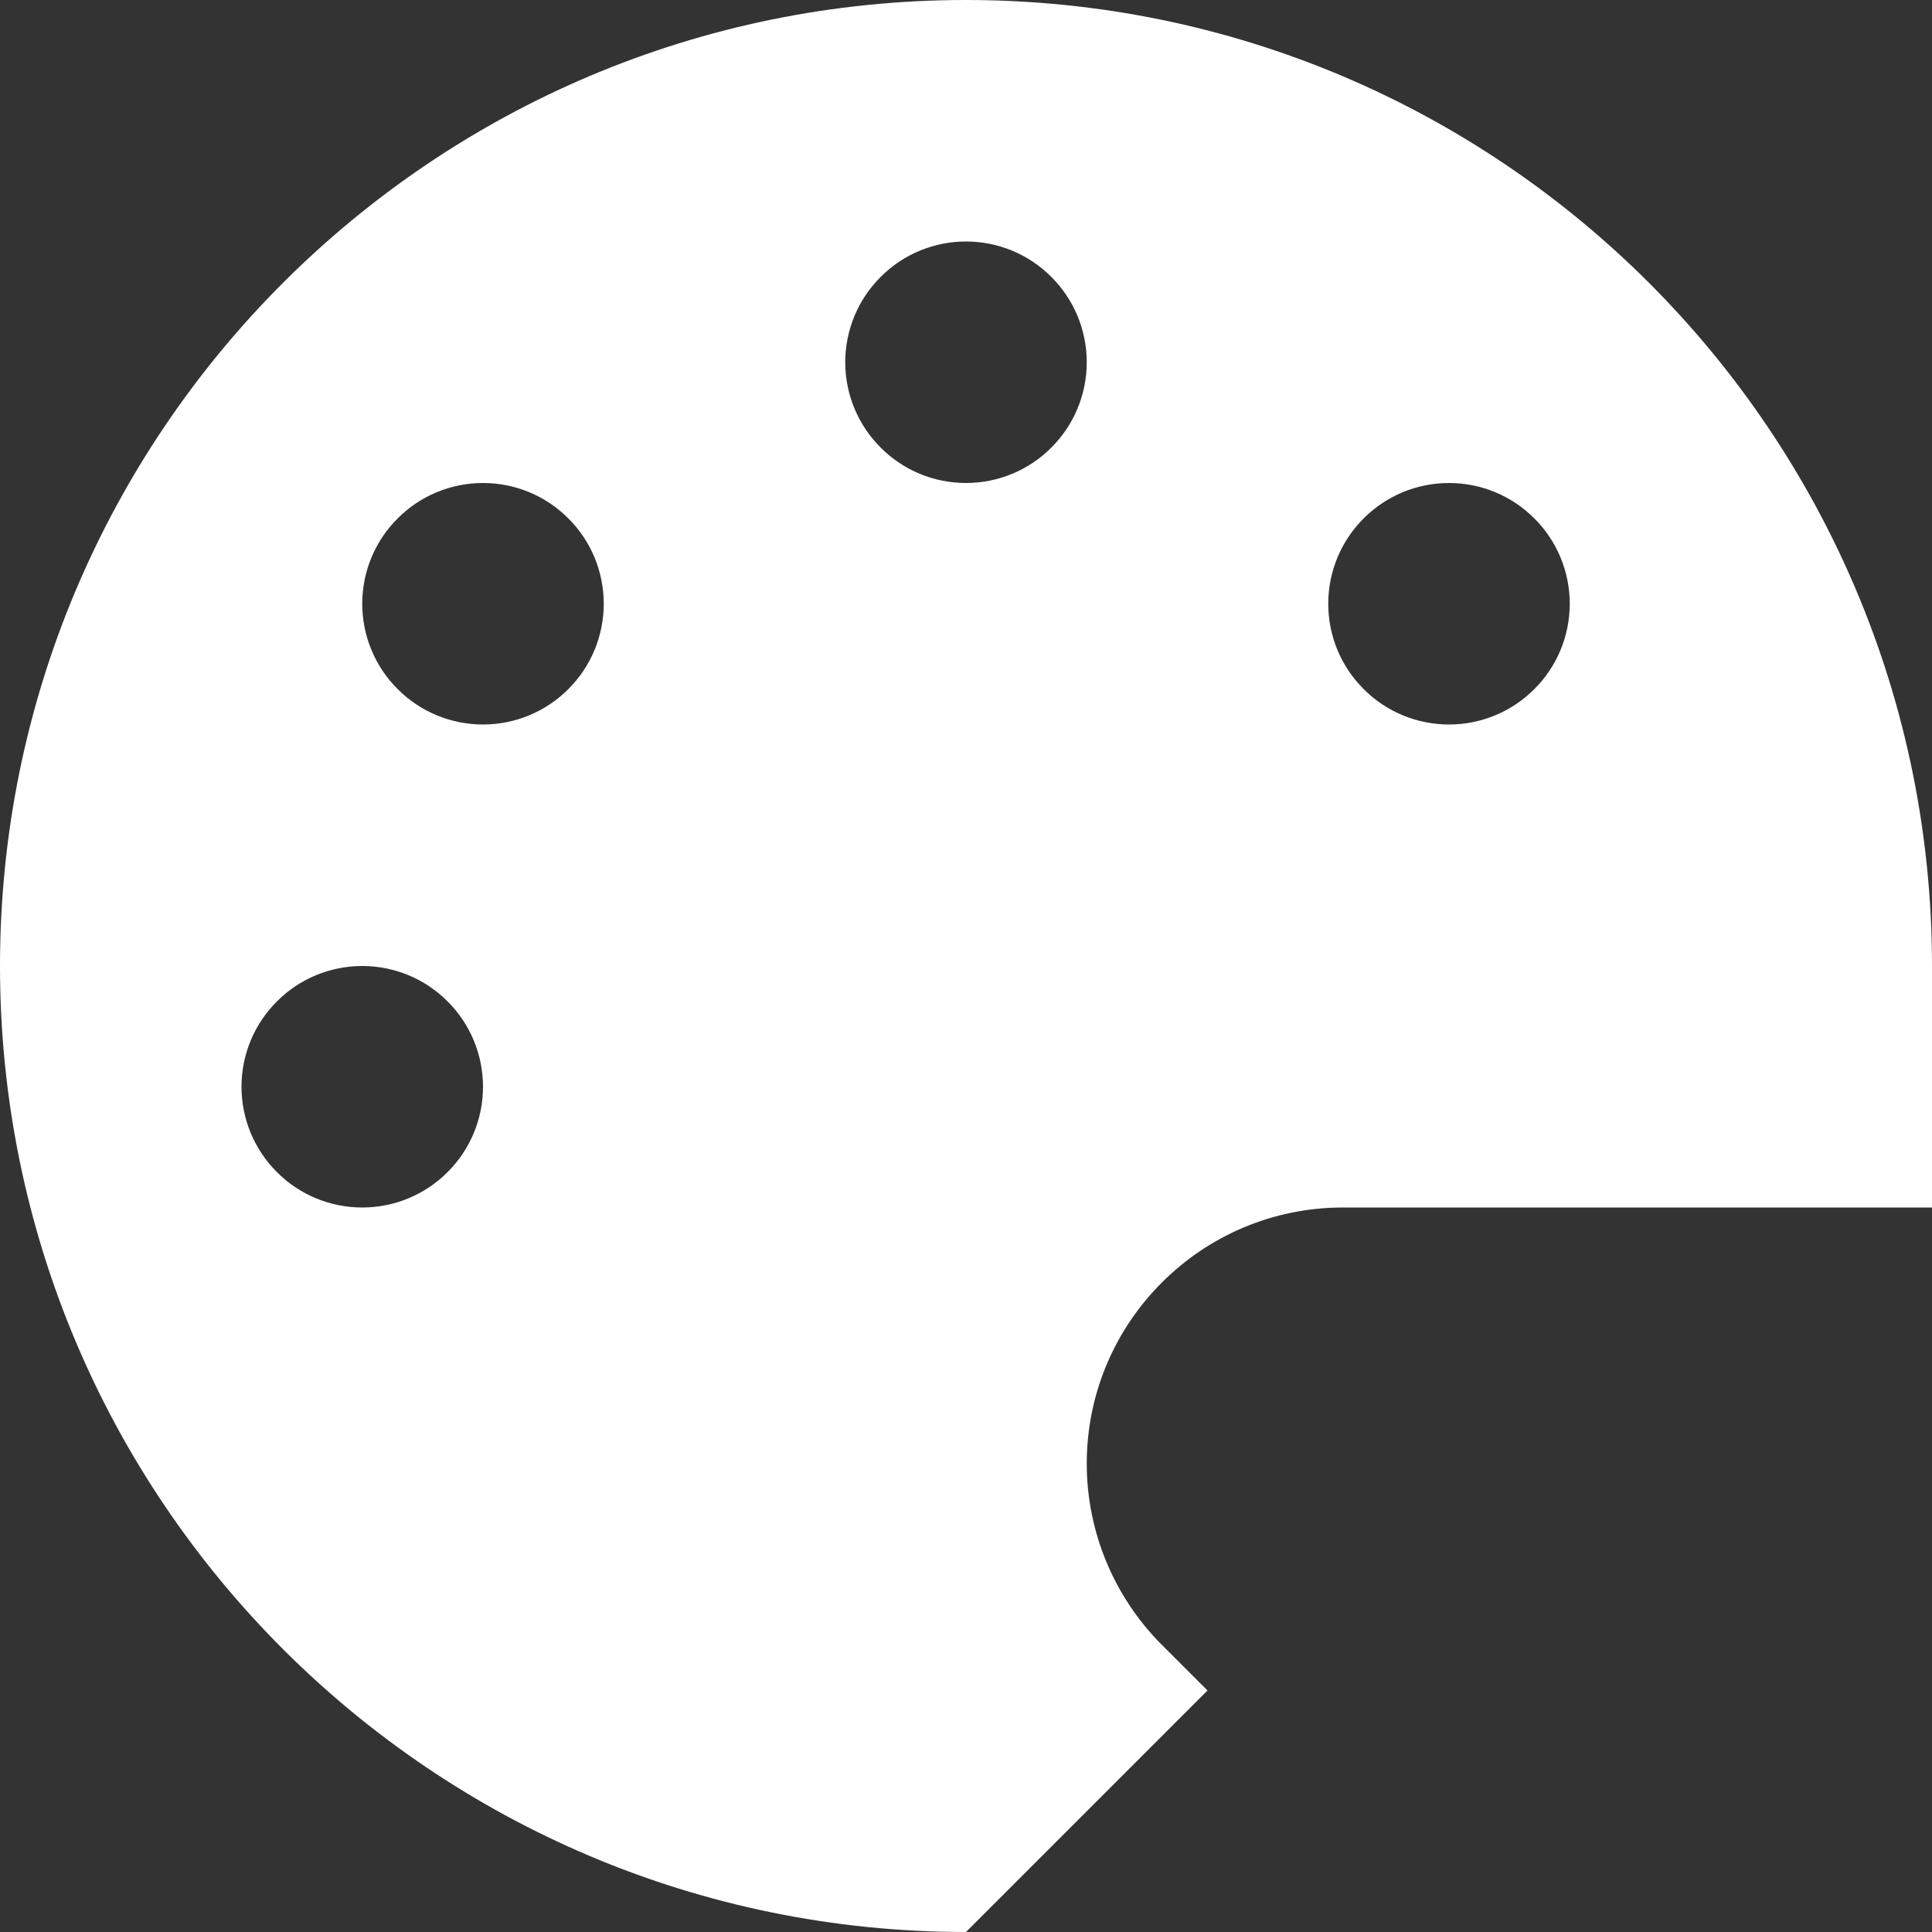 <svg width="12" height="12" viewBox="0 0 12 12" fill="none" xmlns="http://www.w3.org/2000/svg">
<rect x="0" y="0" width="12" height="12" fill="#333333" stroke="none"/>
<g clip-path="url(#clip0_23_64)">
<path d="M6 0C9.314 0 12 2.686 12 6V7.5H8.341C7.463 7.5 6.75 8.213 6.75 9.091C6.75 9.513 6.919 9.919 7.216 10.216L7.5 10.5L6 12C2.686 12 0 9.314 0 6C0 2.686 2.686 0 6 0ZM6 3C6.199 3 6.39 2.921 6.53 2.78C6.671 2.64 6.75 2.449 6.75 2.25C6.75 2.051 6.671 1.86 6.53 1.72C6.39 1.579 6.199 1.5 6 1.5C5.801 1.5 5.61 1.579 5.47 1.72C5.329 1.86 5.25 2.051 5.25 2.25C5.25 2.449 5.329 2.64 5.47 2.78C5.61 2.921 5.801 3 6 3ZM3.75 3.75C3.75 3.551 3.671 3.36 3.53 3.22C3.39 3.079 3.199 3 3 3C2.801 3 2.61 3.079 2.47 3.22C2.329 3.36 2.25 3.551 2.25 3.75C2.25 3.949 2.329 4.14 2.47 4.28C2.61 4.421 2.801 4.5 3 4.5C3.199 4.5 3.39 4.421 3.53 4.28C3.671 4.14 3.75 3.949 3.75 3.75ZM3 6.75C3 6.551 2.921 6.36 2.78 6.22C2.64 6.079 2.449 6 2.25 6C2.051 6 1.86 6.079 1.72 6.22C1.579 6.36 1.5 6.551 1.5 6.75C1.5 6.949 1.579 7.14 1.72 7.28C1.86 7.421 2.051 7.5 2.25 7.5C2.449 7.5 2.64 7.421 2.78 7.28C2.921 7.14 3 6.949 3 6.75ZM9.75 3.75C9.75 3.551 9.671 3.36 9.53 3.22C9.39 3.079 9.199 3 9 3C8.801 3 8.61 3.079 8.47 3.22C8.329 3.36 8.25 3.551 8.25 3.75C8.25 3.949 8.329 4.14 8.47 4.28C8.61 4.421 8.801 4.5 9 4.5C9.199 4.5 9.39 4.421 9.53 4.28C9.671 4.14 9.75 3.949 9.75 3.75Z" fill="white"/>
</g>
<defs>
<clipPath id="clip0_23_64">
<rect width="12" height="12" fill="white"/>
</clipPath>
</defs>
</svg>
